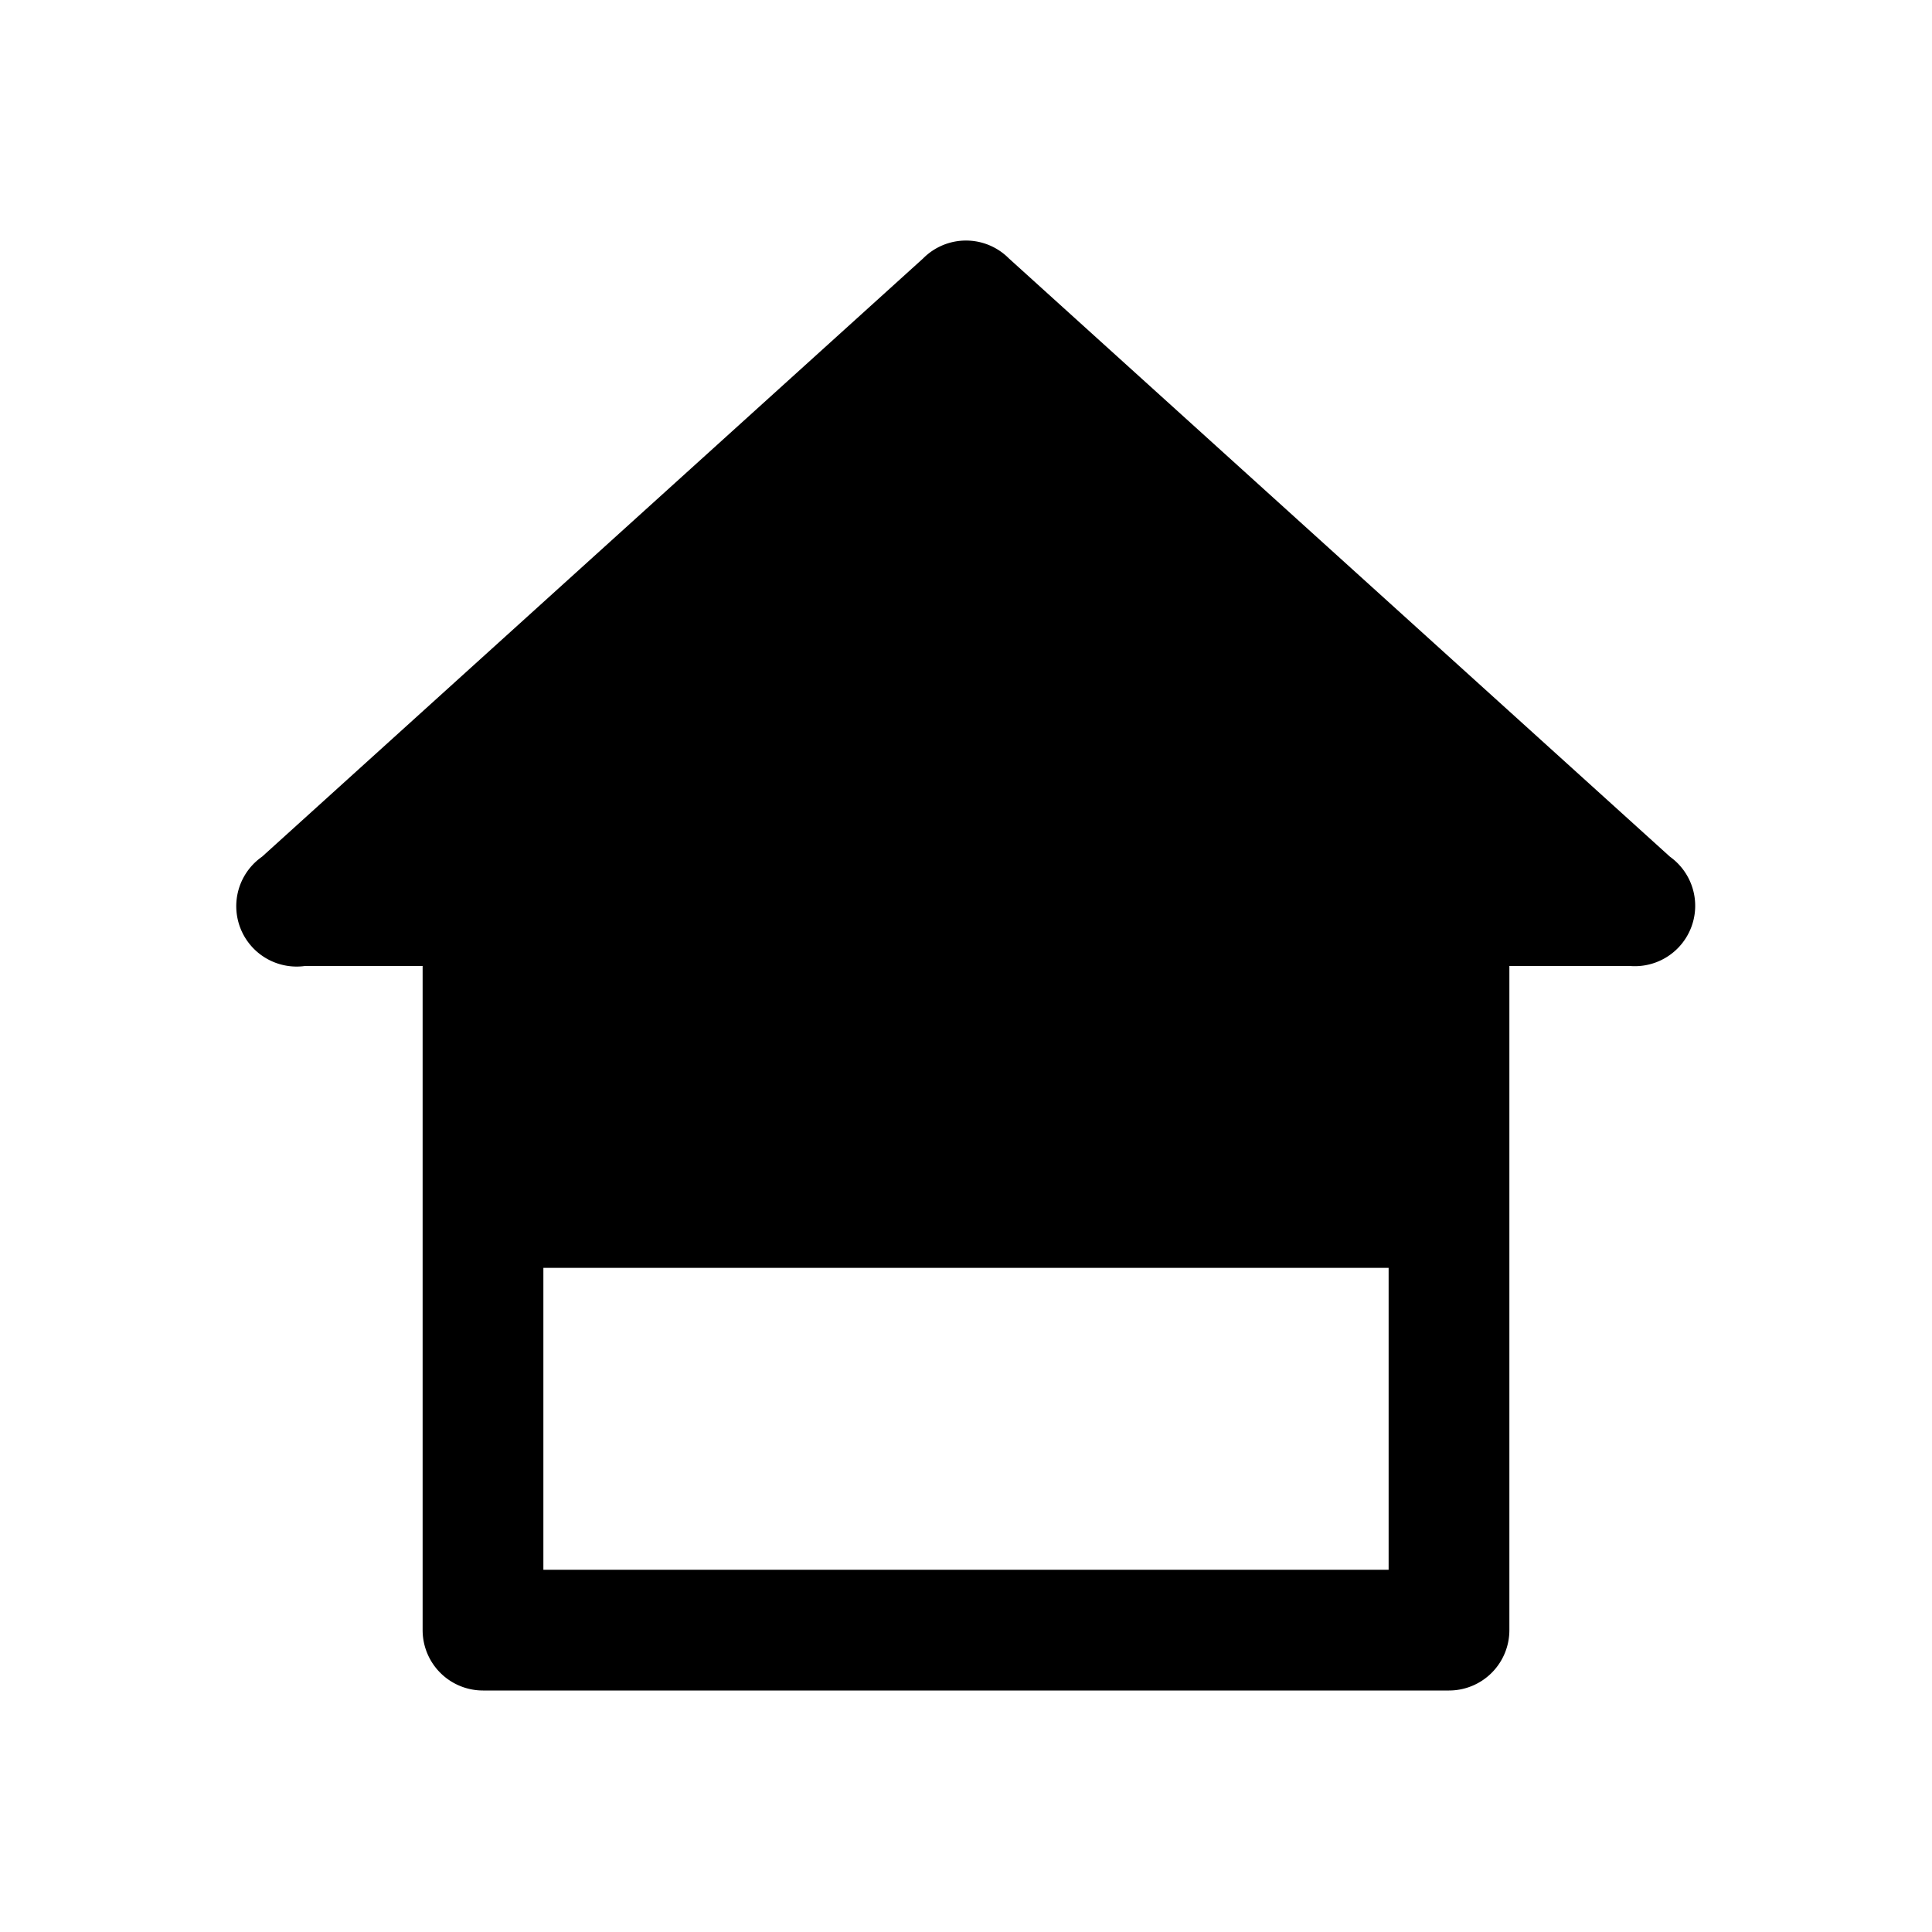 <svg id="Icons" xmlns="http://www.w3.org/2000/svg" viewBox="0 0 32 32"><title>zones_areas_
groundfloor</title><path d="M27.66,14.19,16.71,4.28a1,1,0,0,0-1.42,0L4.34,14.19A1,1,0,0,0,5.05,16H7V27a1,1,0,0,0,1,1H24a1,1,0,0,0,1-1V16H27A1,1,0,0,0,27.66,14.19ZM23,26H9V21H23Z"/></svg>